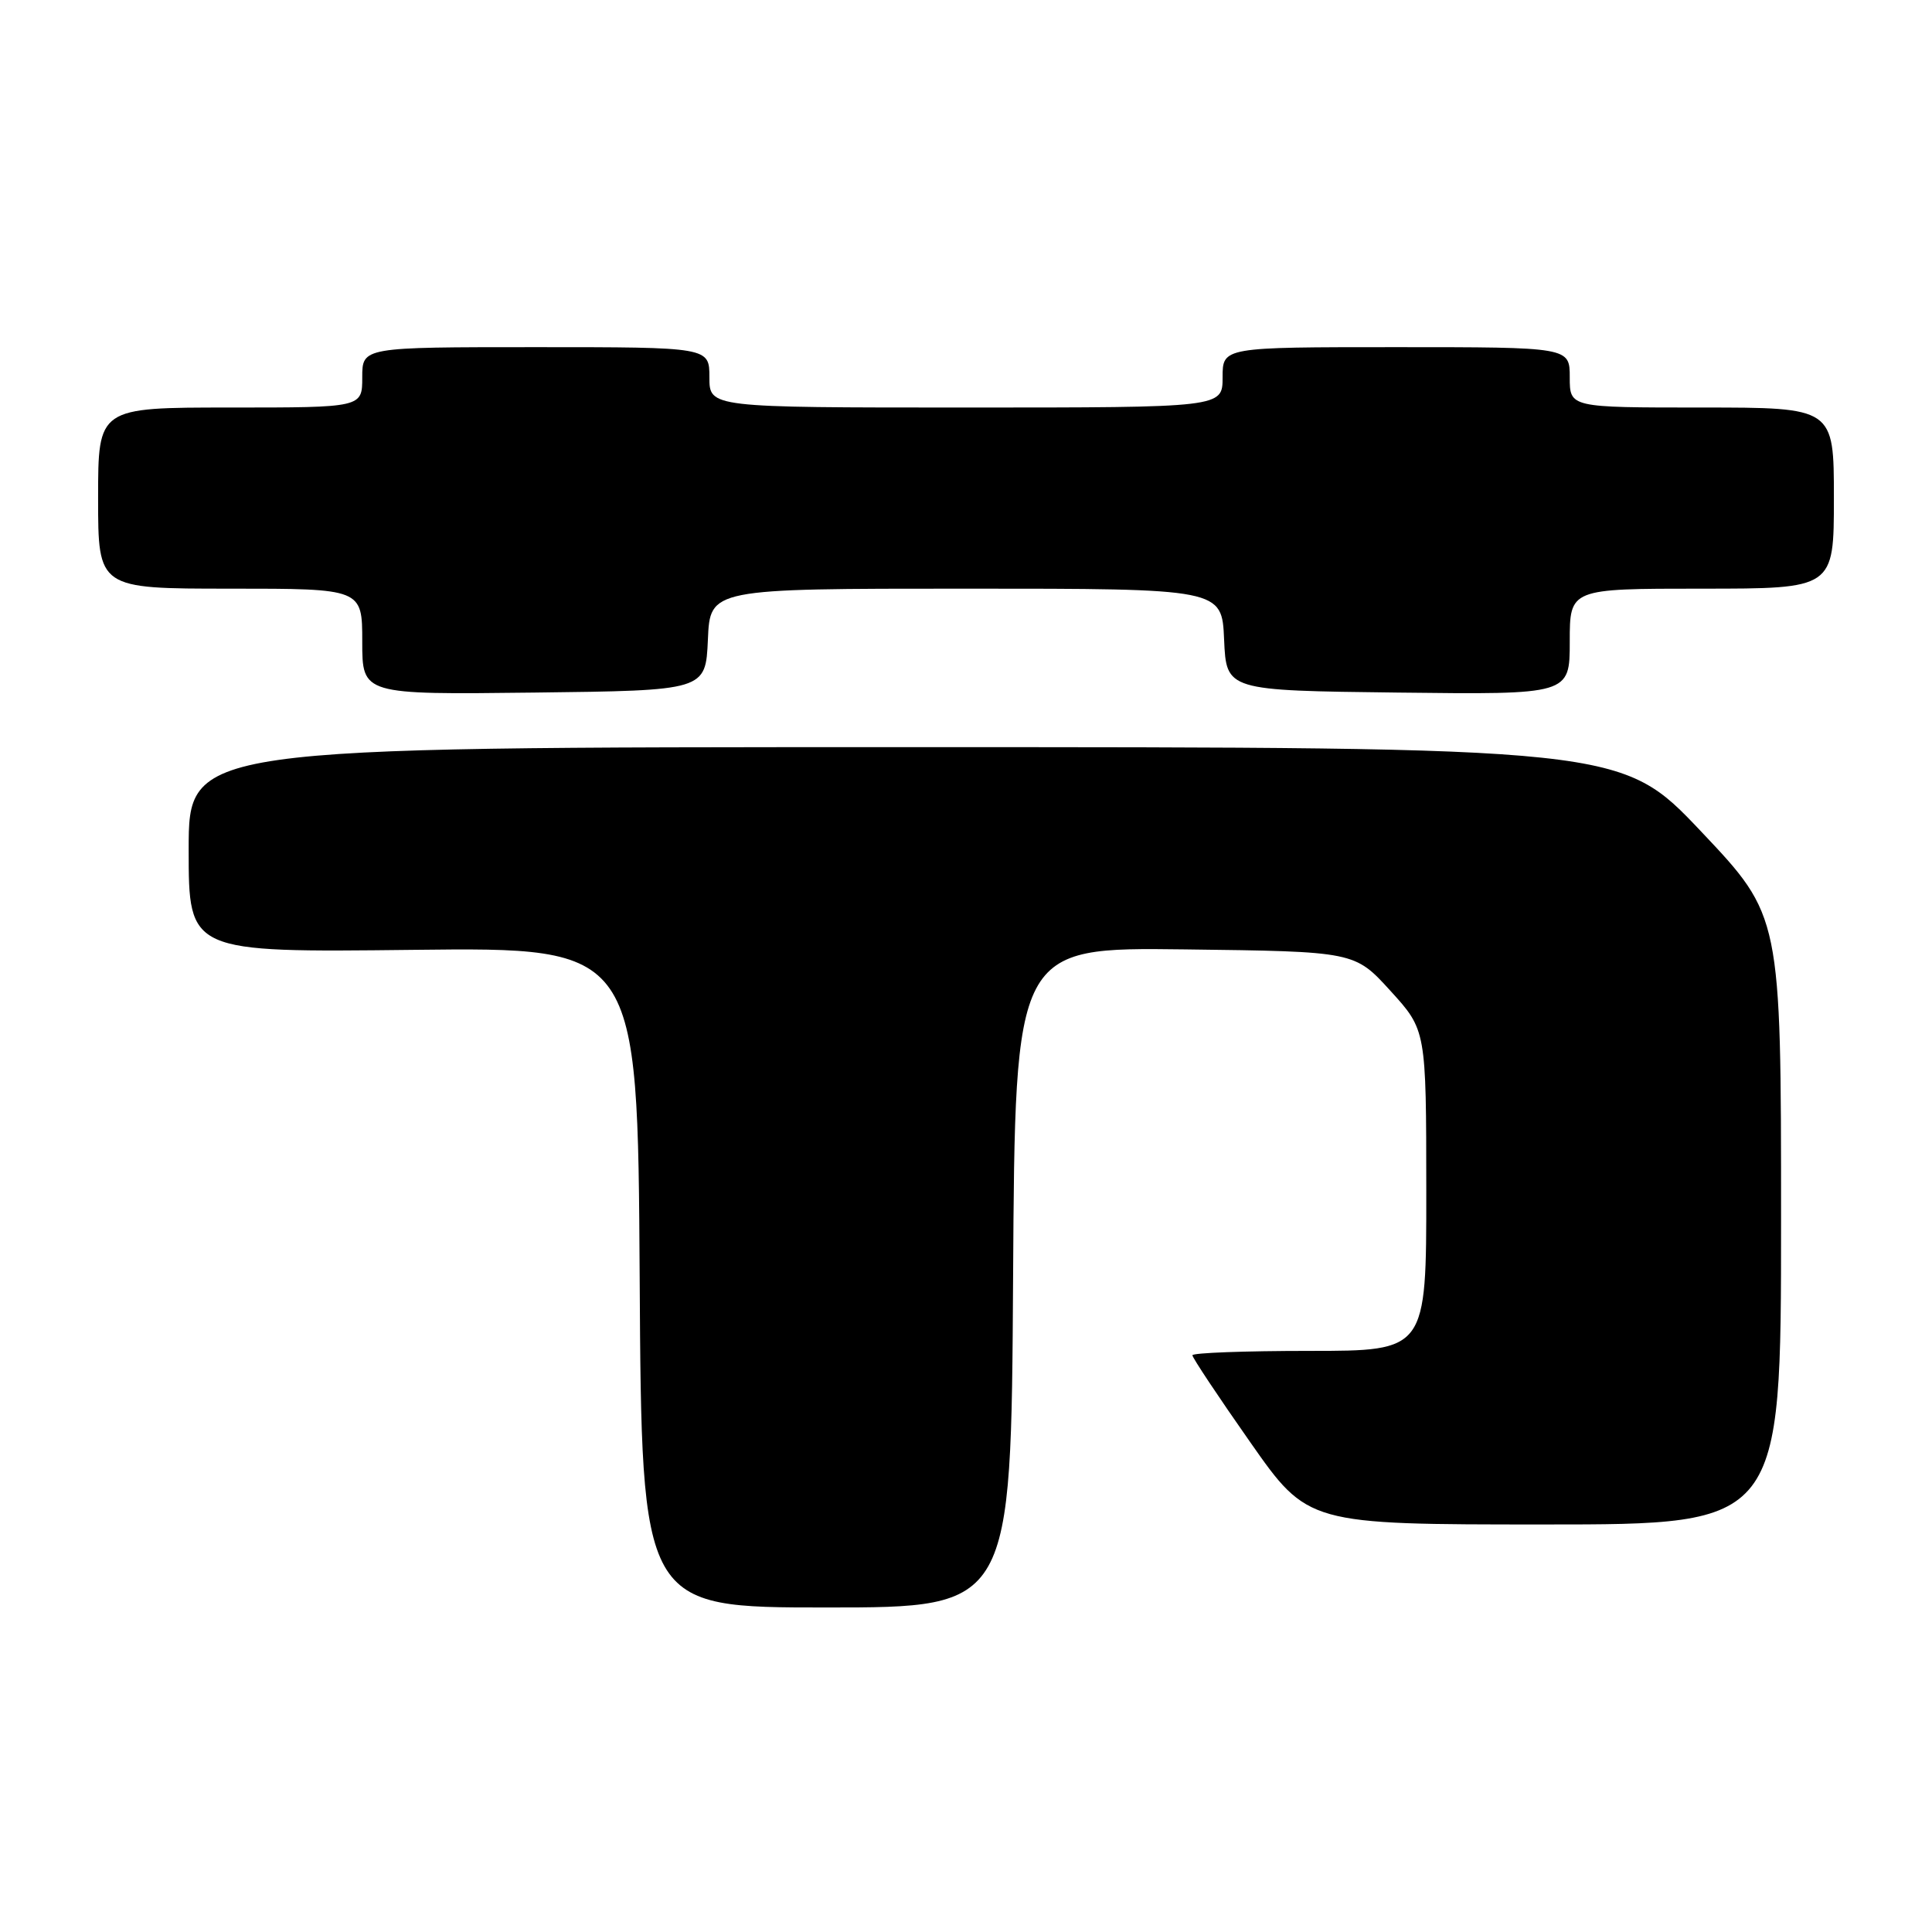 <?xml version="1.0" encoding="UTF-8" standalone="no"?>
<!DOCTYPE svg PUBLIC "-//W3C//DTD SVG 1.1//EN" "http://www.w3.org/Graphics/SVG/1.1/DTD/svg11.dtd" >
<svg xmlns="http://www.w3.org/2000/svg" xmlns:xlink="http://www.w3.org/1999/xlink" version="1.1" viewBox="0 0 256 256">
 <g >
 <path fill="currentColor"
d=" M 134.24 169.26 C 134.50 125.52 134.50 125.52 157.00 125.80 C 179.50 126.08 179.50 126.08 184.24 131.29 C 188.98 136.50 188.98 136.50 188.99 157.75 C 189.00 179.00 189.00 179.00 173.50 179.00 C 164.97 179.00 158.00 179.26 158.00 179.58 C 158.00 179.90 161.44 185.08 165.65 191.08 C 173.30 202.00 173.30 202.00 204.65 202.00 C 236.00 202.00 236.00 202.00 236.00 161.69 C 236.00 121.38 236.00 121.38 225.42 110.19 C 214.83 99.00 214.83 99.00 119.92 99.00 C 25.00 99.00 25.00 99.00 25.00 112.60 C 25.00 126.20 25.00 126.20 54.75 125.86 C 84.50 125.52 84.50 125.52 84.76 169.26 C 85.02 213.00 85.02 213.00 109.50 213.00 C 133.98 213.00 133.98 213.00 134.24 169.26 Z  M 93.80 84.75 C 94.09 78.00 94.09 78.00 128.00 78.00 C 161.91 78.00 161.91 78.00 162.20 84.75 C 162.50 91.50 162.50 91.50 185.25 91.77 C 208.00 92.04 208.00 92.04 208.00 85.02 C 208.00 78.00 208.00 78.00 225.50 78.00 C 243.00 78.00 243.00 78.00 243.00 66.00 C 243.00 54.00 243.00 54.00 225.50 54.00 C 208.00 54.00 208.00 54.00 208.00 50.00 C 208.00 46.00 208.00 46.00 185.00 46.00 C 162.00 46.00 162.00 46.00 162.00 50.00 C 162.00 54.00 162.00 54.00 128.00 54.00 C 94.00 54.00 94.00 54.00 94.00 50.00 C 94.00 46.00 94.00 46.00 71.00 46.00 C 48.00 46.00 48.00 46.00 48.00 50.00 C 48.00 54.00 48.00 54.00 30.50 54.00 C 13.00 54.00 13.00 54.00 13.00 66.00 C 13.00 78.00 13.00 78.00 30.50 78.00 C 48.00 78.00 48.00 78.00 48.00 85.02 C 48.00 92.04 48.00 92.04 70.75 91.77 C 93.50 91.50 93.50 91.50 93.80 84.75 Z "/>
</g>
</svg>